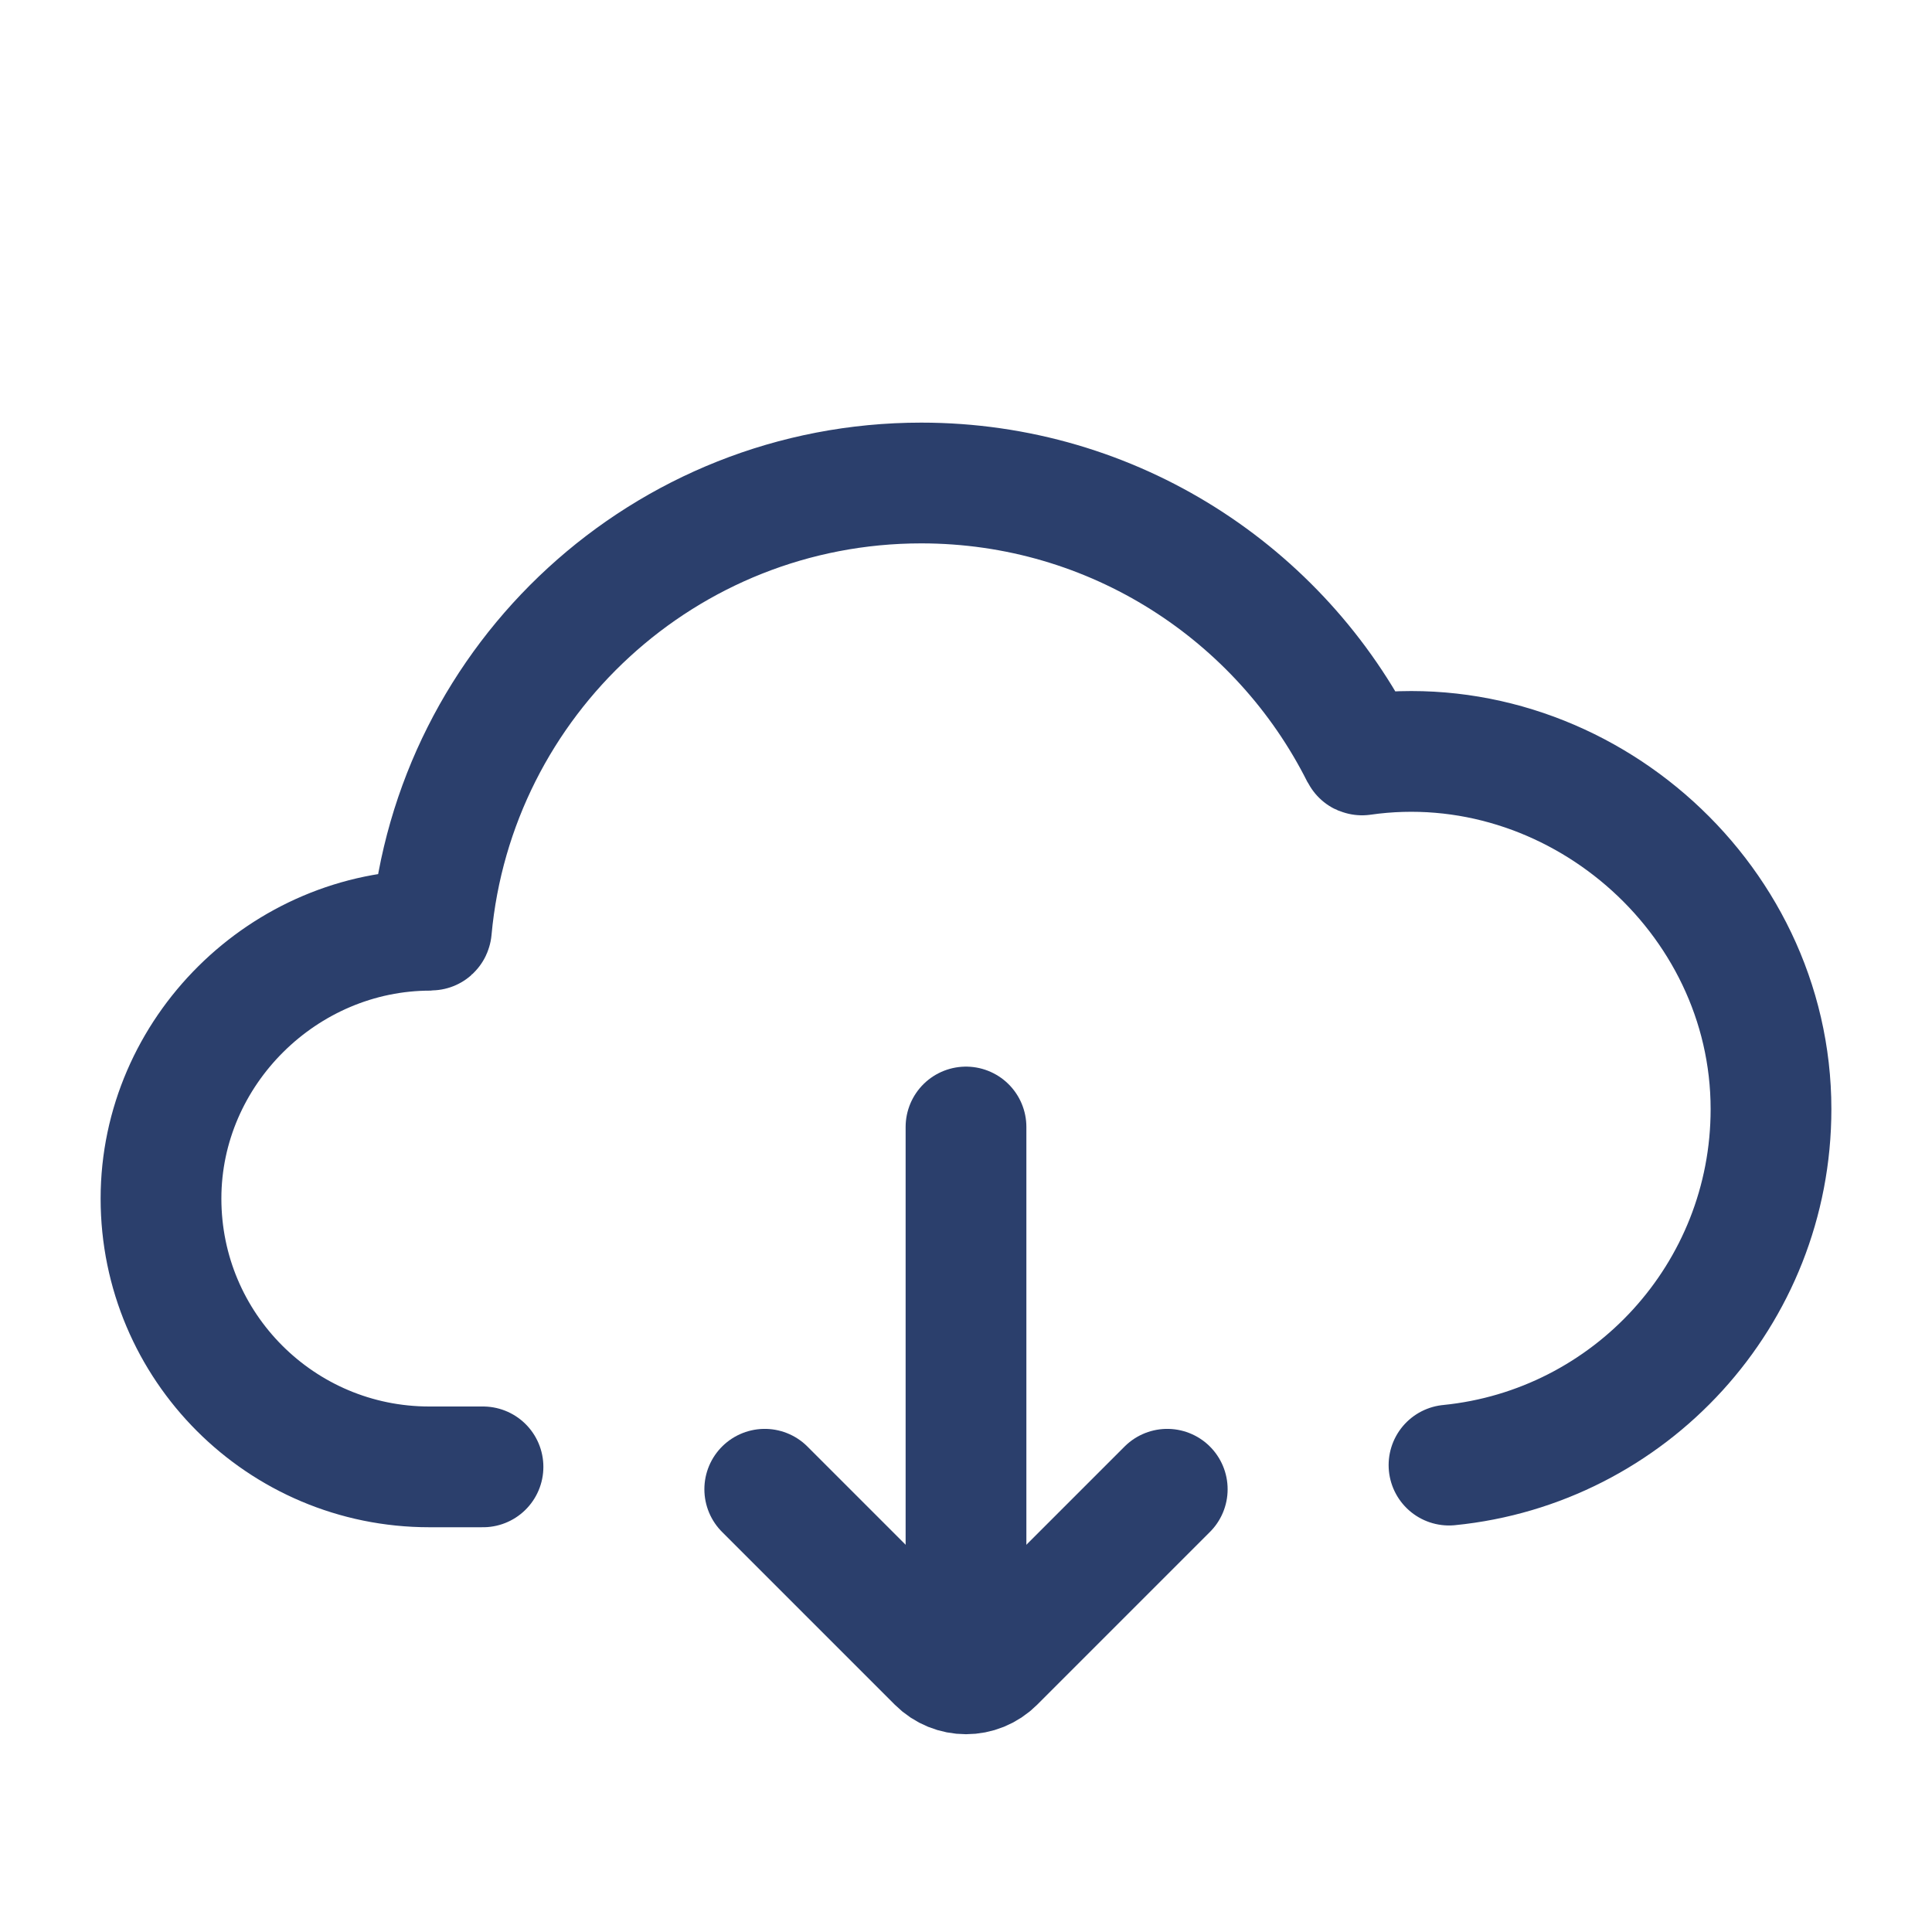 <svg width="24" height="24" viewBox="0 0 24 24" fill="none" xmlns="http://www.w3.org/2000/svg">
<path d="M18 18.2C20.246 17.977 22 16.082 22 13.778C22 11.105 19.545 9.002 16.92 9.378C16.916 9.379 16.911 9.377 16.909 9.373C15.905 7.373 13.835 6 11.444 6C8.26 6 5.644 8.436 5.359 11.546C5.359 11.552 5.354 11.556 5.349 11.556C3.527 11.554 2 13.061 2 14.889C2 16.73 3.492 18.222 5.333 18.222H6" stroke="#2B3F6C" stroke-width="1.5" stroke-linecap="round"/>
<path d="M9.5 18.5L11.646 20.646C11.842 20.842 12.158 20.842 12.354 20.646L14.5 18.5" stroke="#2B3F6C" stroke-width="1.5" stroke-linecap="round"/>
<path d="M12 20L12 14" stroke="#2B3F6C" stroke-width="1.5" stroke-linecap="round"/>
</svg>

